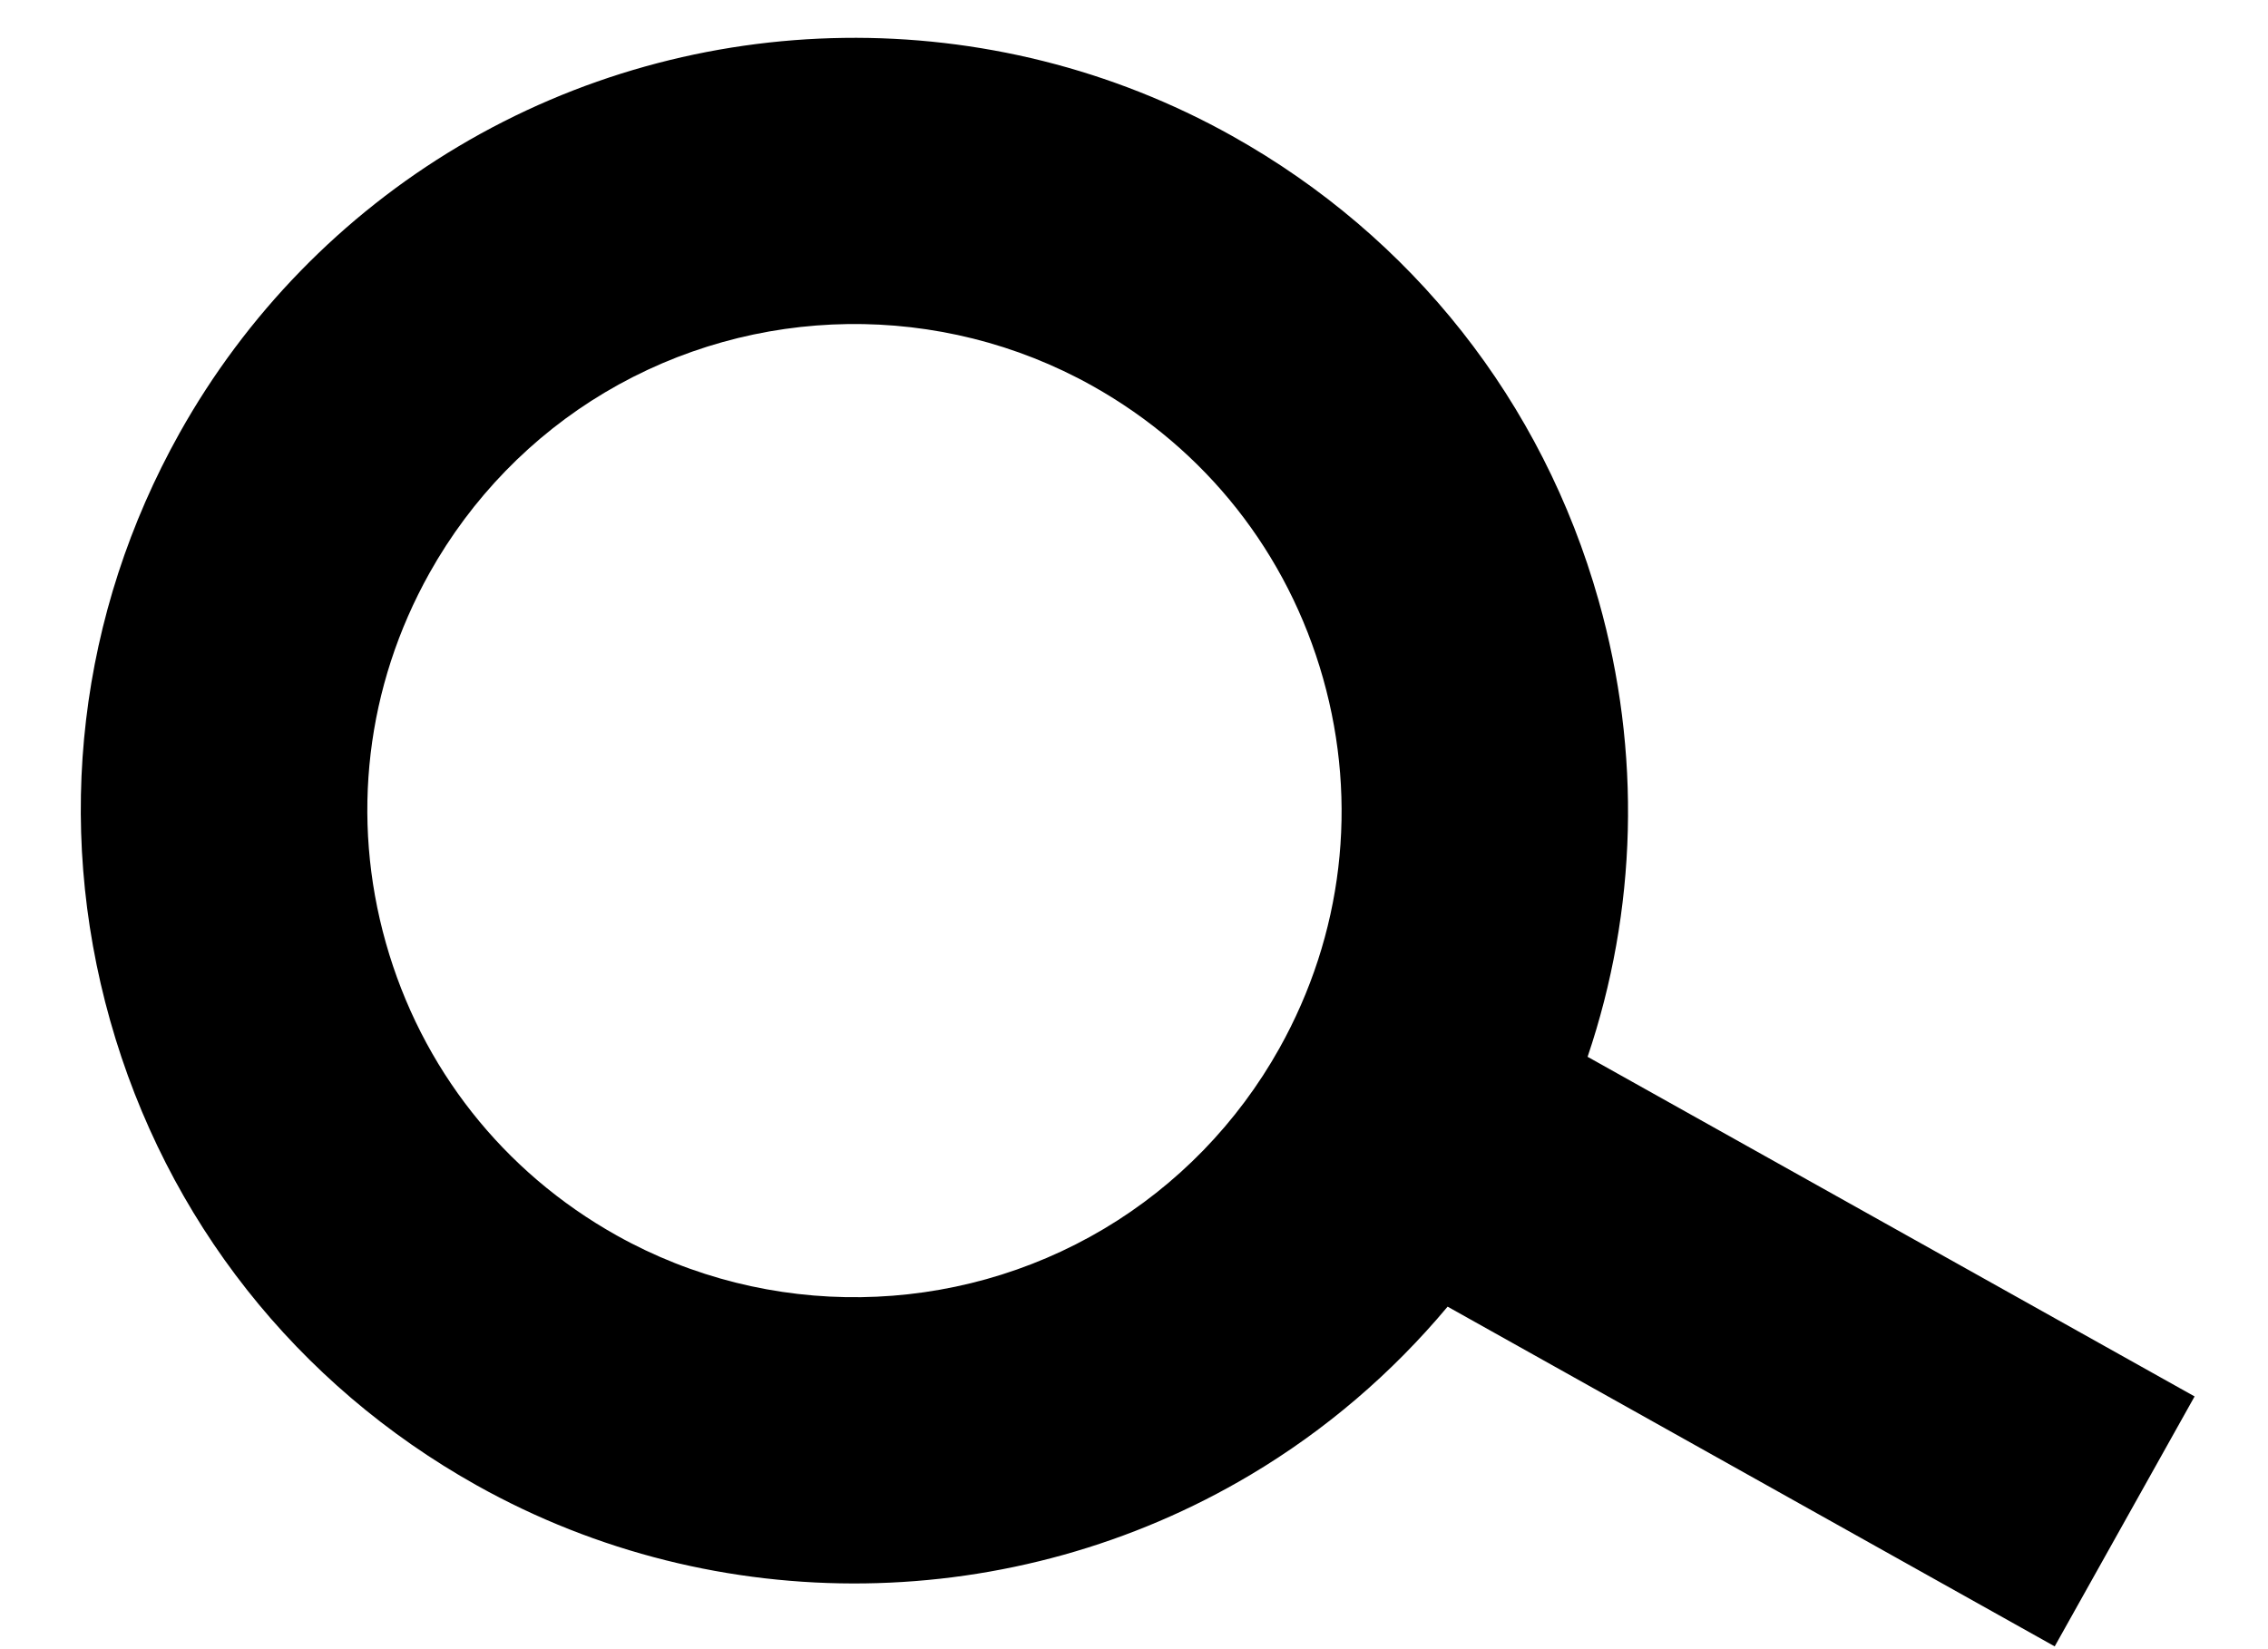 <svg width="22" height="16" viewBox="0 0 22 16" fill="none" xmlns="http://www.w3.org/2000/svg">
<path d="M1.742 4.201C0.764 5.95 0.525 7.975 1.069 9.903C1.613 11.831 2.876 13.432 4.625 14.411C6.957 15.716 9.833 15.676 12.131 14.308C12.857 13.876 13.502 13.323 14.042 12.677L19.931 15.973L21.288 13.548L15.4 10.253C15.88 8.832 15.924 7.301 15.507 5.826C14.963 3.898 13.7 2.297 11.952 1.319C9.62 0.014 6.744 0.053 4.446 1.421C3.32 2.091 2.385 3.052 1.742 4.201ZM10.595 3.743C11.696 4.359 12.491 5.367 12.834 6.581C13.177 7.795 13.026 9.07 12.41 10.171C12.005 10.895 11.417 11.5 10.71 11.921C9.262 12.783 7.45 12.808 5.982 11.986C4.881 11.37 4.086 10.362 3.743 9.148C3.4 7.934 3.551 6.659 4.167 5.558C4.572 4.834 5.16 4.229 5.867 3.808C7.315 2.946 9.126 2.921 10.595 3.743Z" fill="black"/>
</svg>
